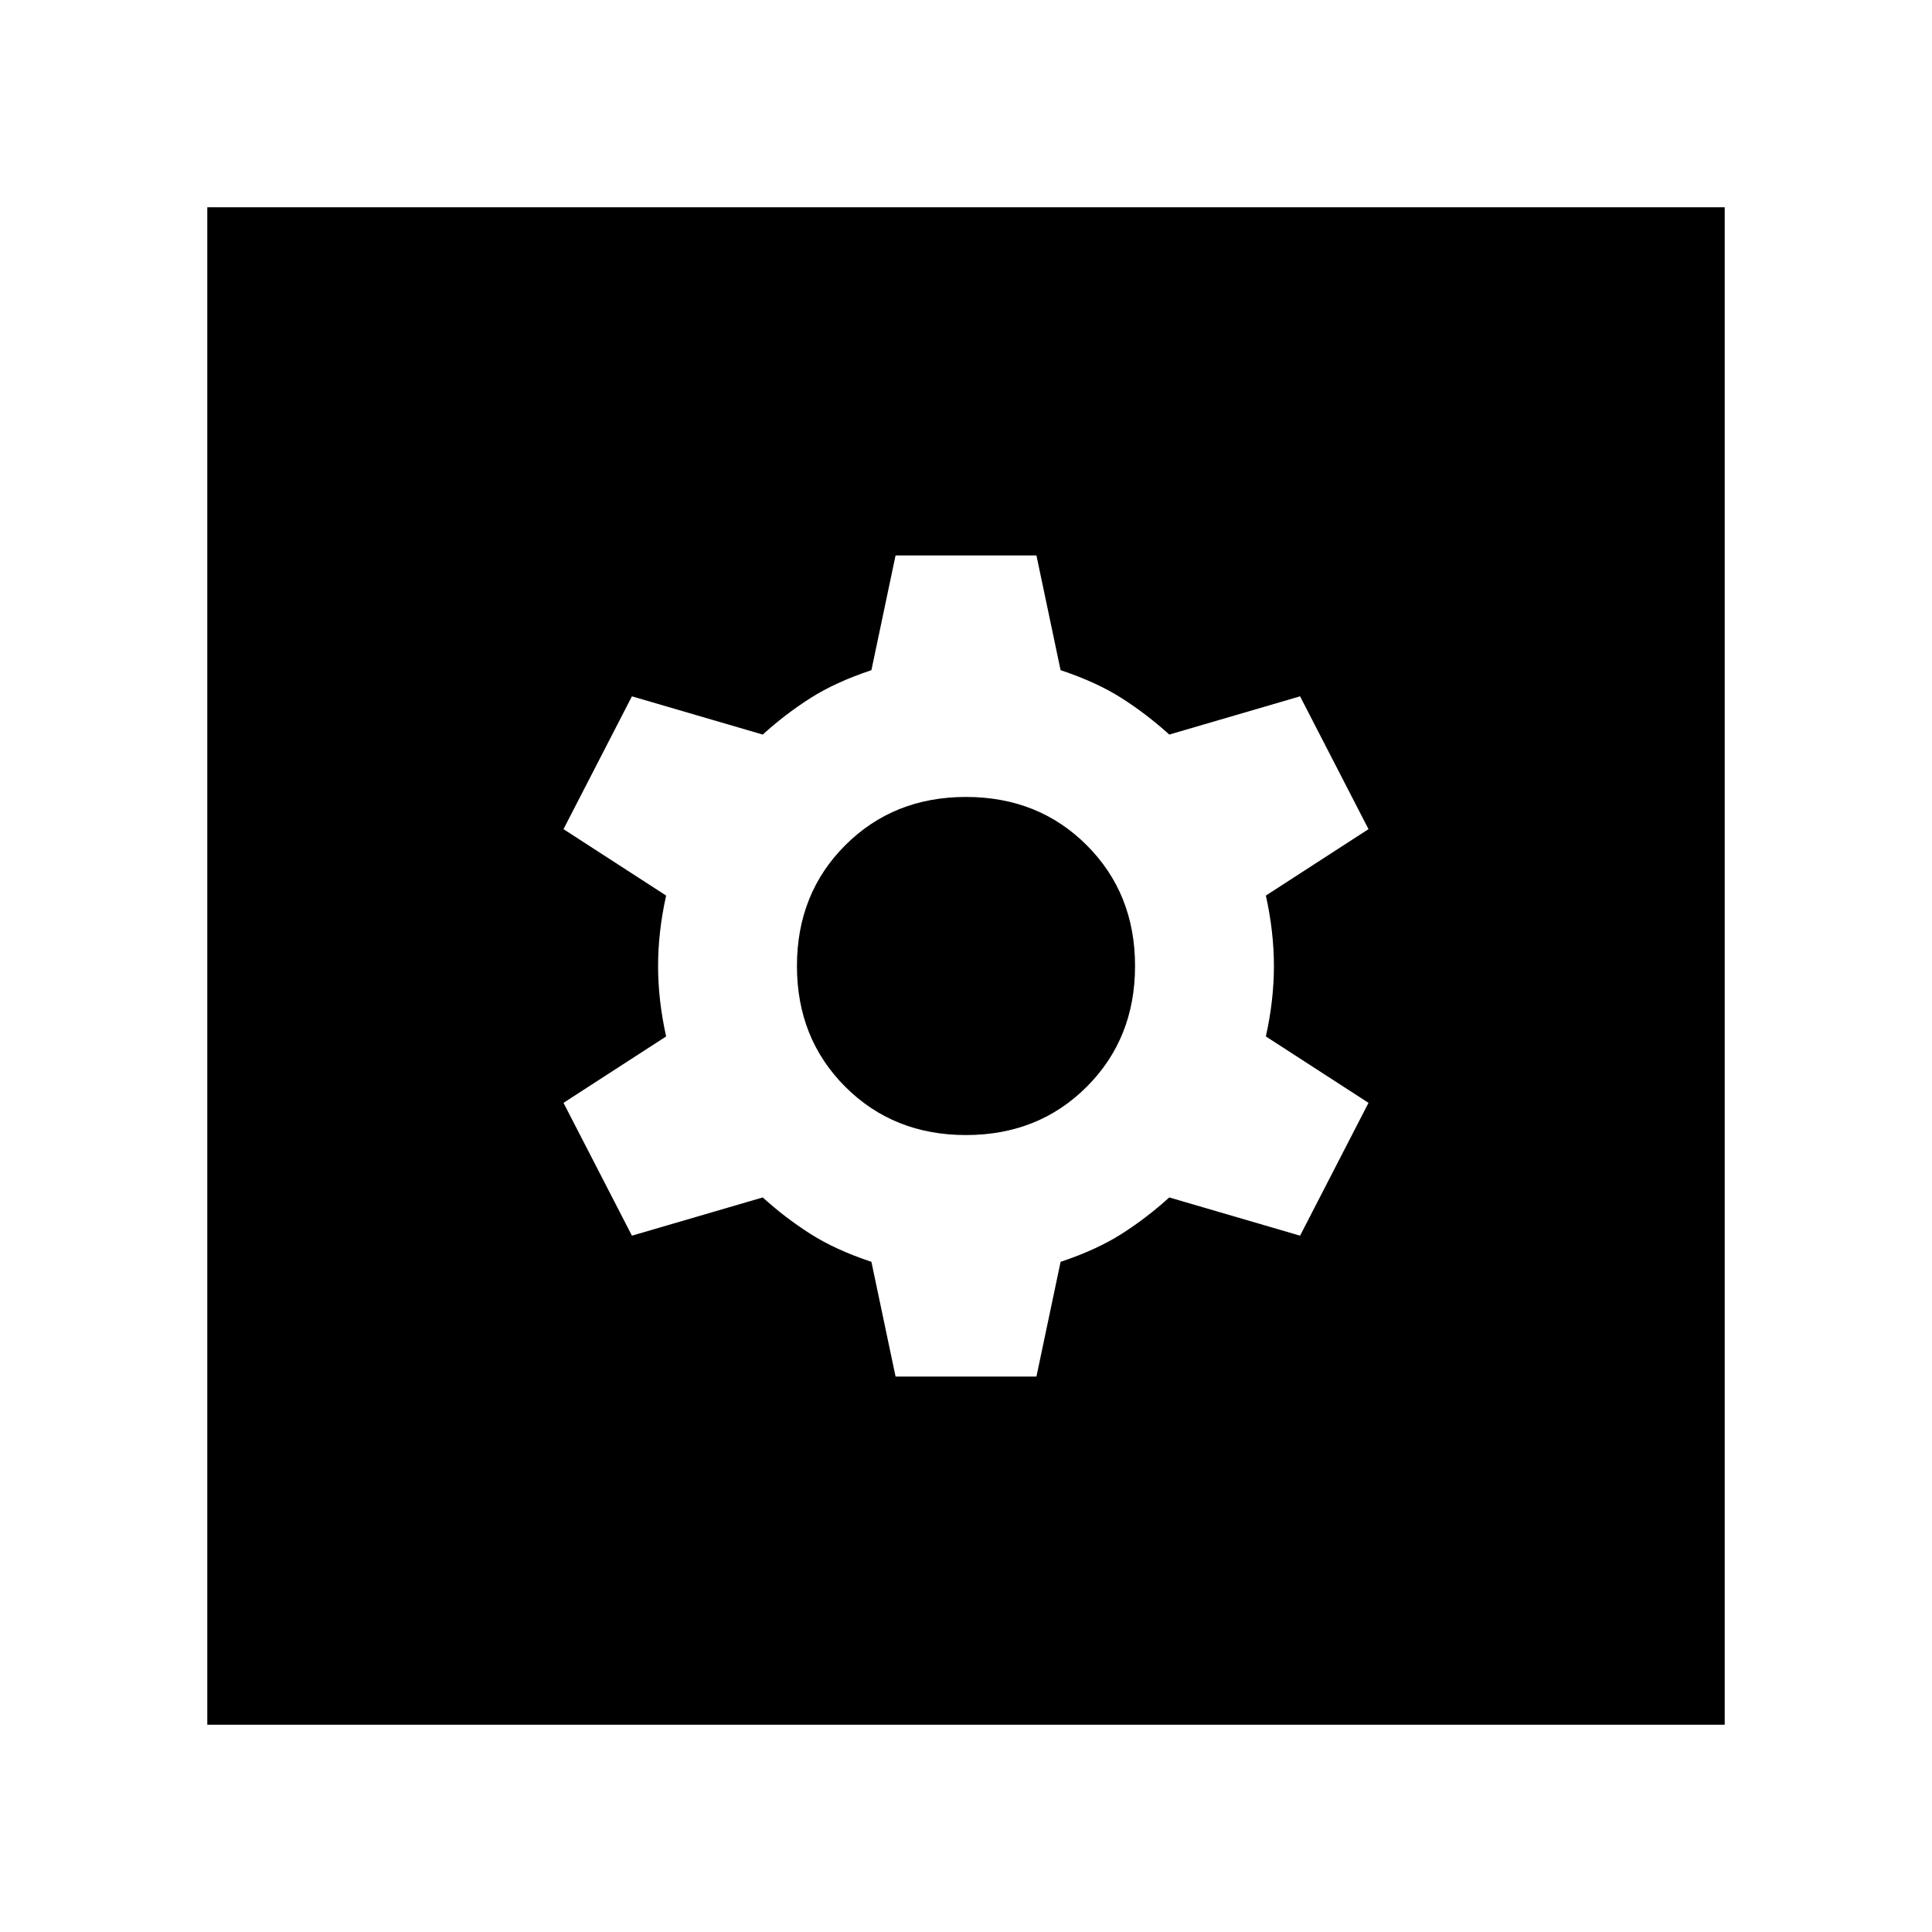 <svg xmlns="http://www.w3.org/2000/svg" height="48" width="48"><path d="M5.15 42.85V5.15h37.7v37.7Zm17.1-8.65h3.5l.6-2.85q.9-.3 1.525-.7.625-.4 1.175-.9l3.25.95 1.7-3.3-2.55-1.65q.2-.9.2-1.75t-.2-1.75L34 20.6l-1.7-3.3-3.25.95q-.55-.5-1.175-.9t-1.525-.7l-.6-2.85h-3.5l-.6 2.85q-.9.3-1.525.7-.625.4-1.175.9l-3.25-.95-1.7 3.3 2.55 1.65q-.2.9-.2 1.75t.2 1.75L14 27.4l1.7 3.3 3.25-.95q.55.5 1.175.9t1.525.7Zm1.75-6q-1.8 0-3-1.2t-1.2-3q0-1.8 1.2-3t3-1.2q1.8 0 3 1.2t1.2 3q0 1.8-1.2 3t-3 1.2Z"/></svg>